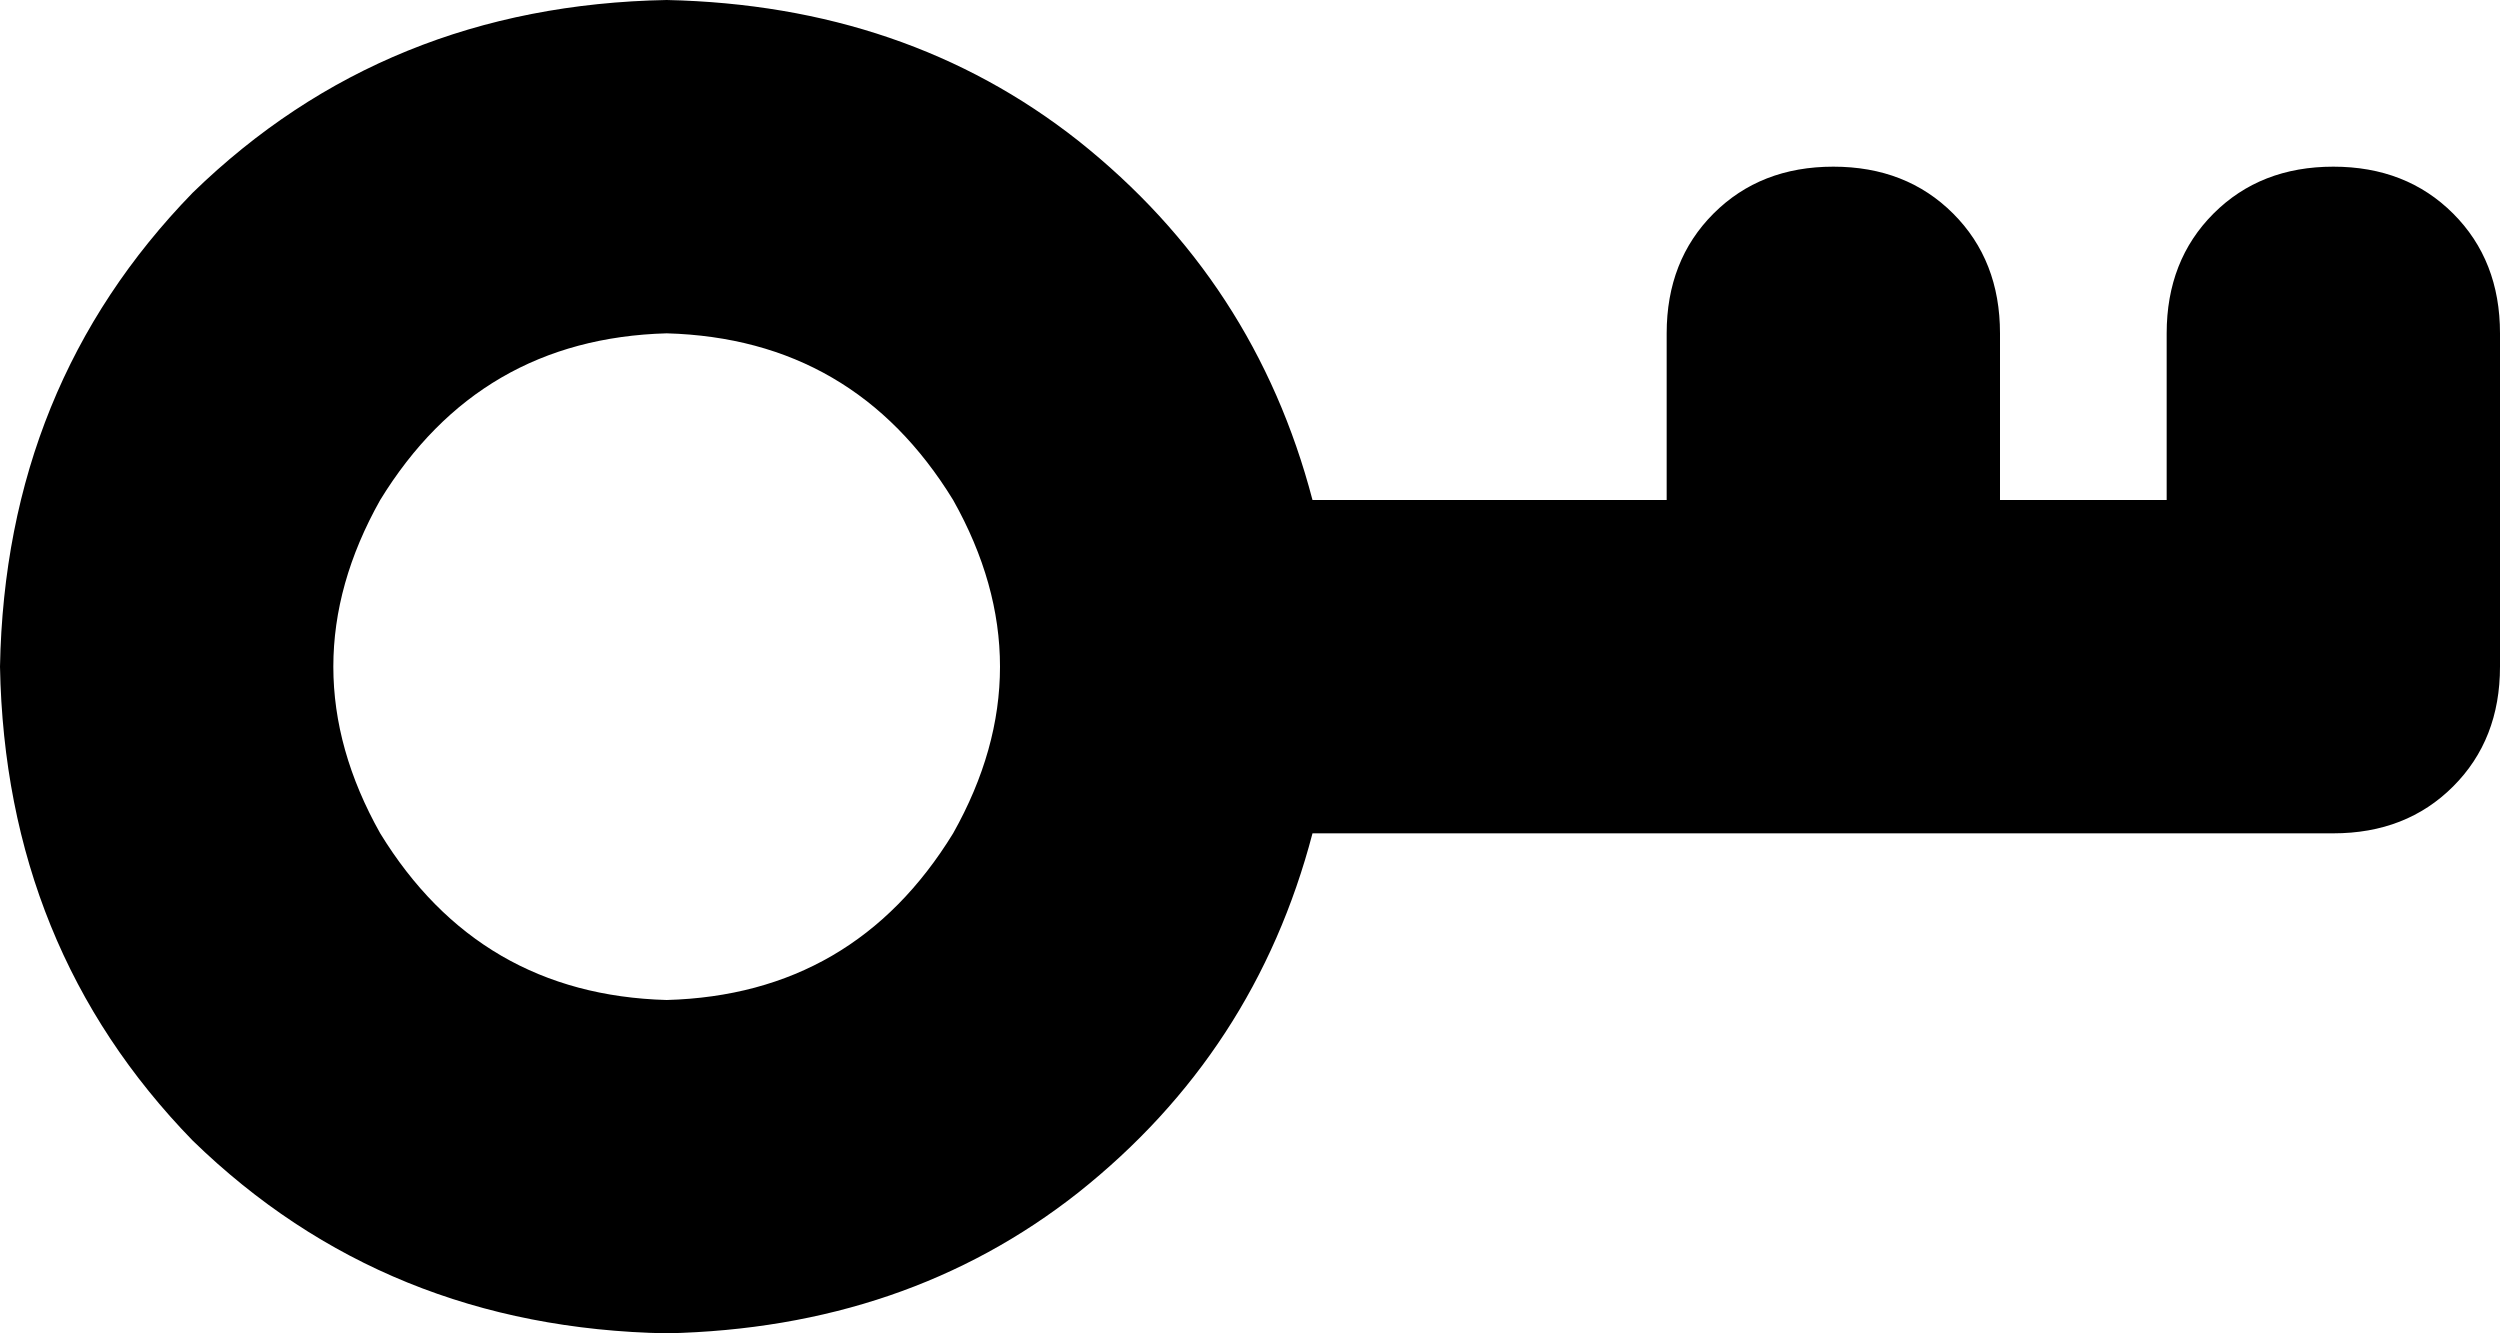 <svg xmlns="http://www.w3.org/2000/svg" viewBox="0 0 480 256">
    <path d="M 128 192 Q 92 191 73 160 Q 55 128 73 96 Q 92 65 128 64 Q 164 65 183 96 Q 201 128 183 160 Q 164 191 128 192 L 128 192 Z M 128 0 Q 74 1 37 37 L 37 37 Q 1 74 0 128 Q 1 182 37 219 Q 74 255 128 256 Q 174 255 207 229 Q 241 202 252 160 L 448 160 Q 462 160 471 151 Q 480 142 480 128 L 480 64 Q 480 50 471 41 Q 462 32 448 32 Q 434 32 425 41 Q 416 50 416 64 L 416 96 L 384 96 L 384 64 Q 384 50 375 41 Q 366 32 352 32 Q 338 32 329 41 Q 320 50 320 64 L 320 96 L 252 96 Q 241 54 207 27 Q 174 1 128 0 L 128 0 Z"/>
</svg>
